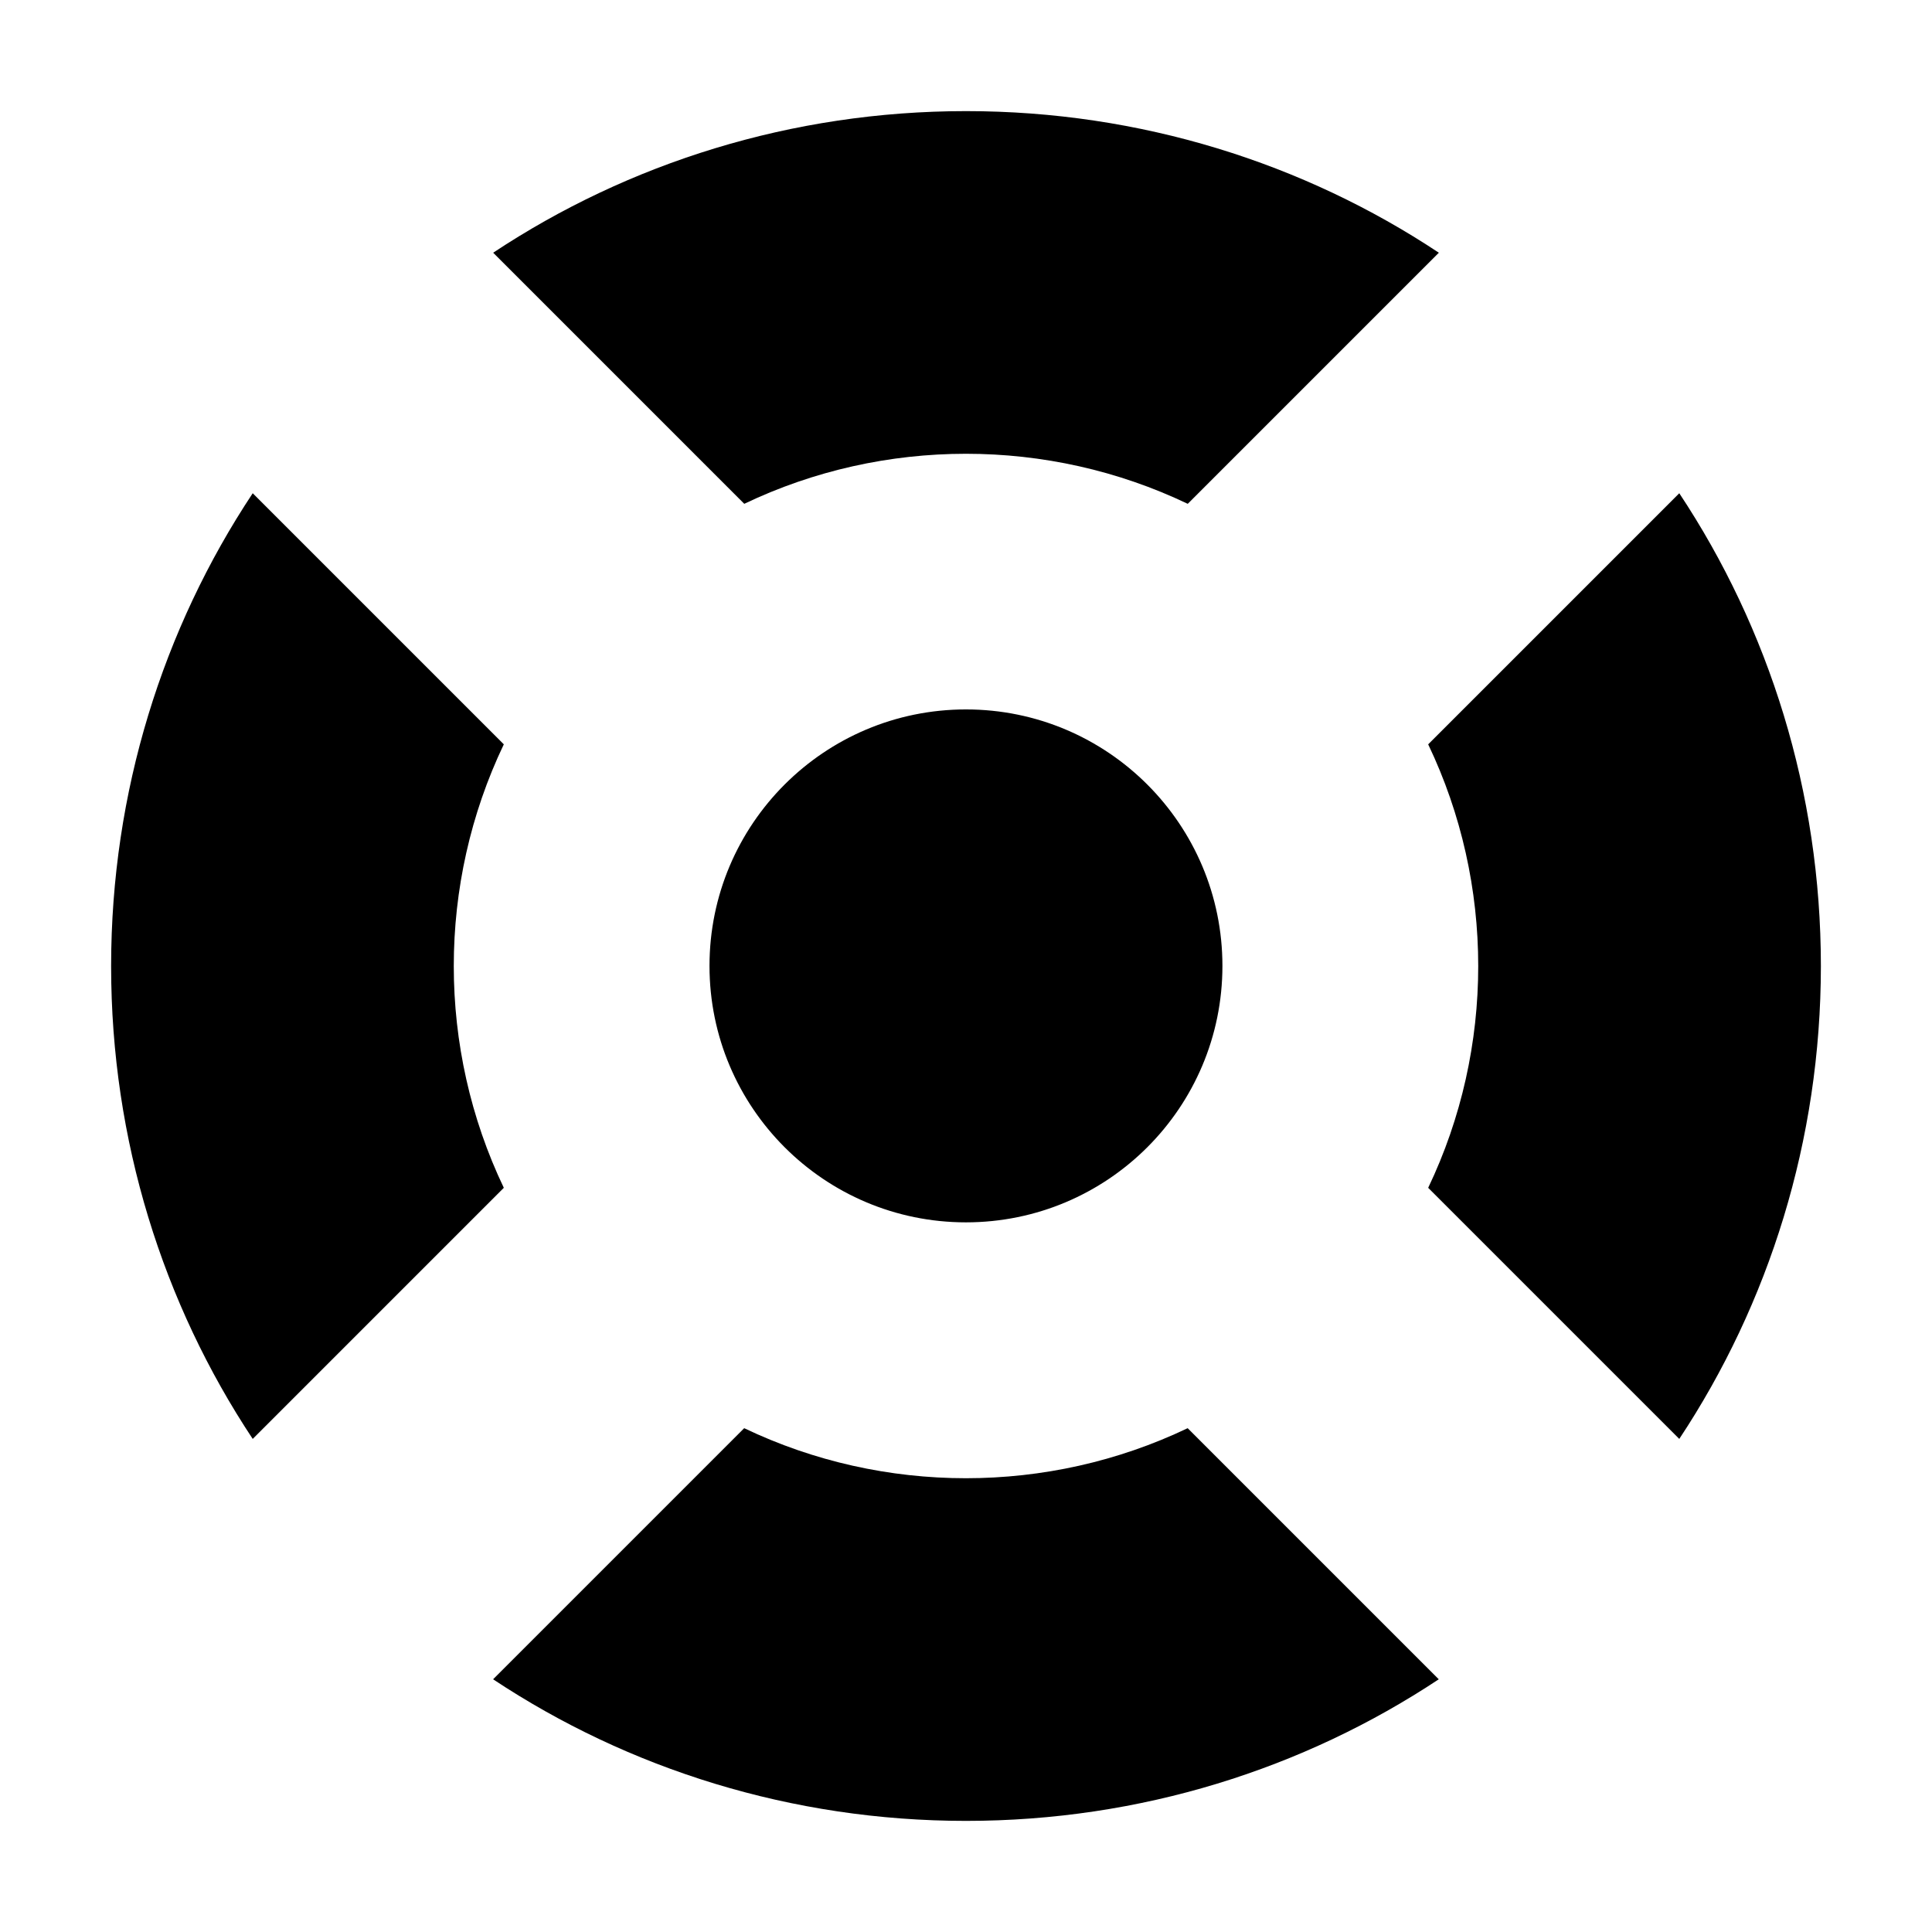 <svg xmlns="http://www.w3.org/2000/svg" width="1024px" height="1024px" viewBox="0 -64 1024 1024"><path d="M511.982 901.107c-92.414 0-178.954-27.521-250.634-75.053l133.087-133.087c73.954 35.365 161.061 35.365 235.053 0l133.087 133.087c-71.64 47.496-158.139 75.053-250.592 75.053v0zM133.947 698.652c-47.534-71.68-75.053-158.18-75.053-250.596 0-92.414 27.521-178.954 75.053-250.634l133.087 133.087c-35.366 73.954-35.366 161.062 0 235.053l-133.087 133.090zM890.053 698.652l-133.087-133.087c35.366-73.954 35.366-161.099 0-235.053l133.087-133.087c47.534 71.68 75.055 158.18 75.055 250.634-0.038 92.372-27.559 178.912-75.055 250.592v0zM394.473 203.033l-133.087-133.087c71.68-47.496 158.181-75.053 250.634-75.053 92.414 0 178.954 27.521 250.596 75.053l-133.087 133.087c-73.994-35.366-161.103-35.366-235.057 0v0zM647.911 447.941c0-75.053-60.839-135.931-135.931-135.931-75.053 0-135.931 60.838-135.931 135.931 0 75.053 60.839 135.931 135.931 135.931s135.931-60.838 135.931-135.931z"/></svg>